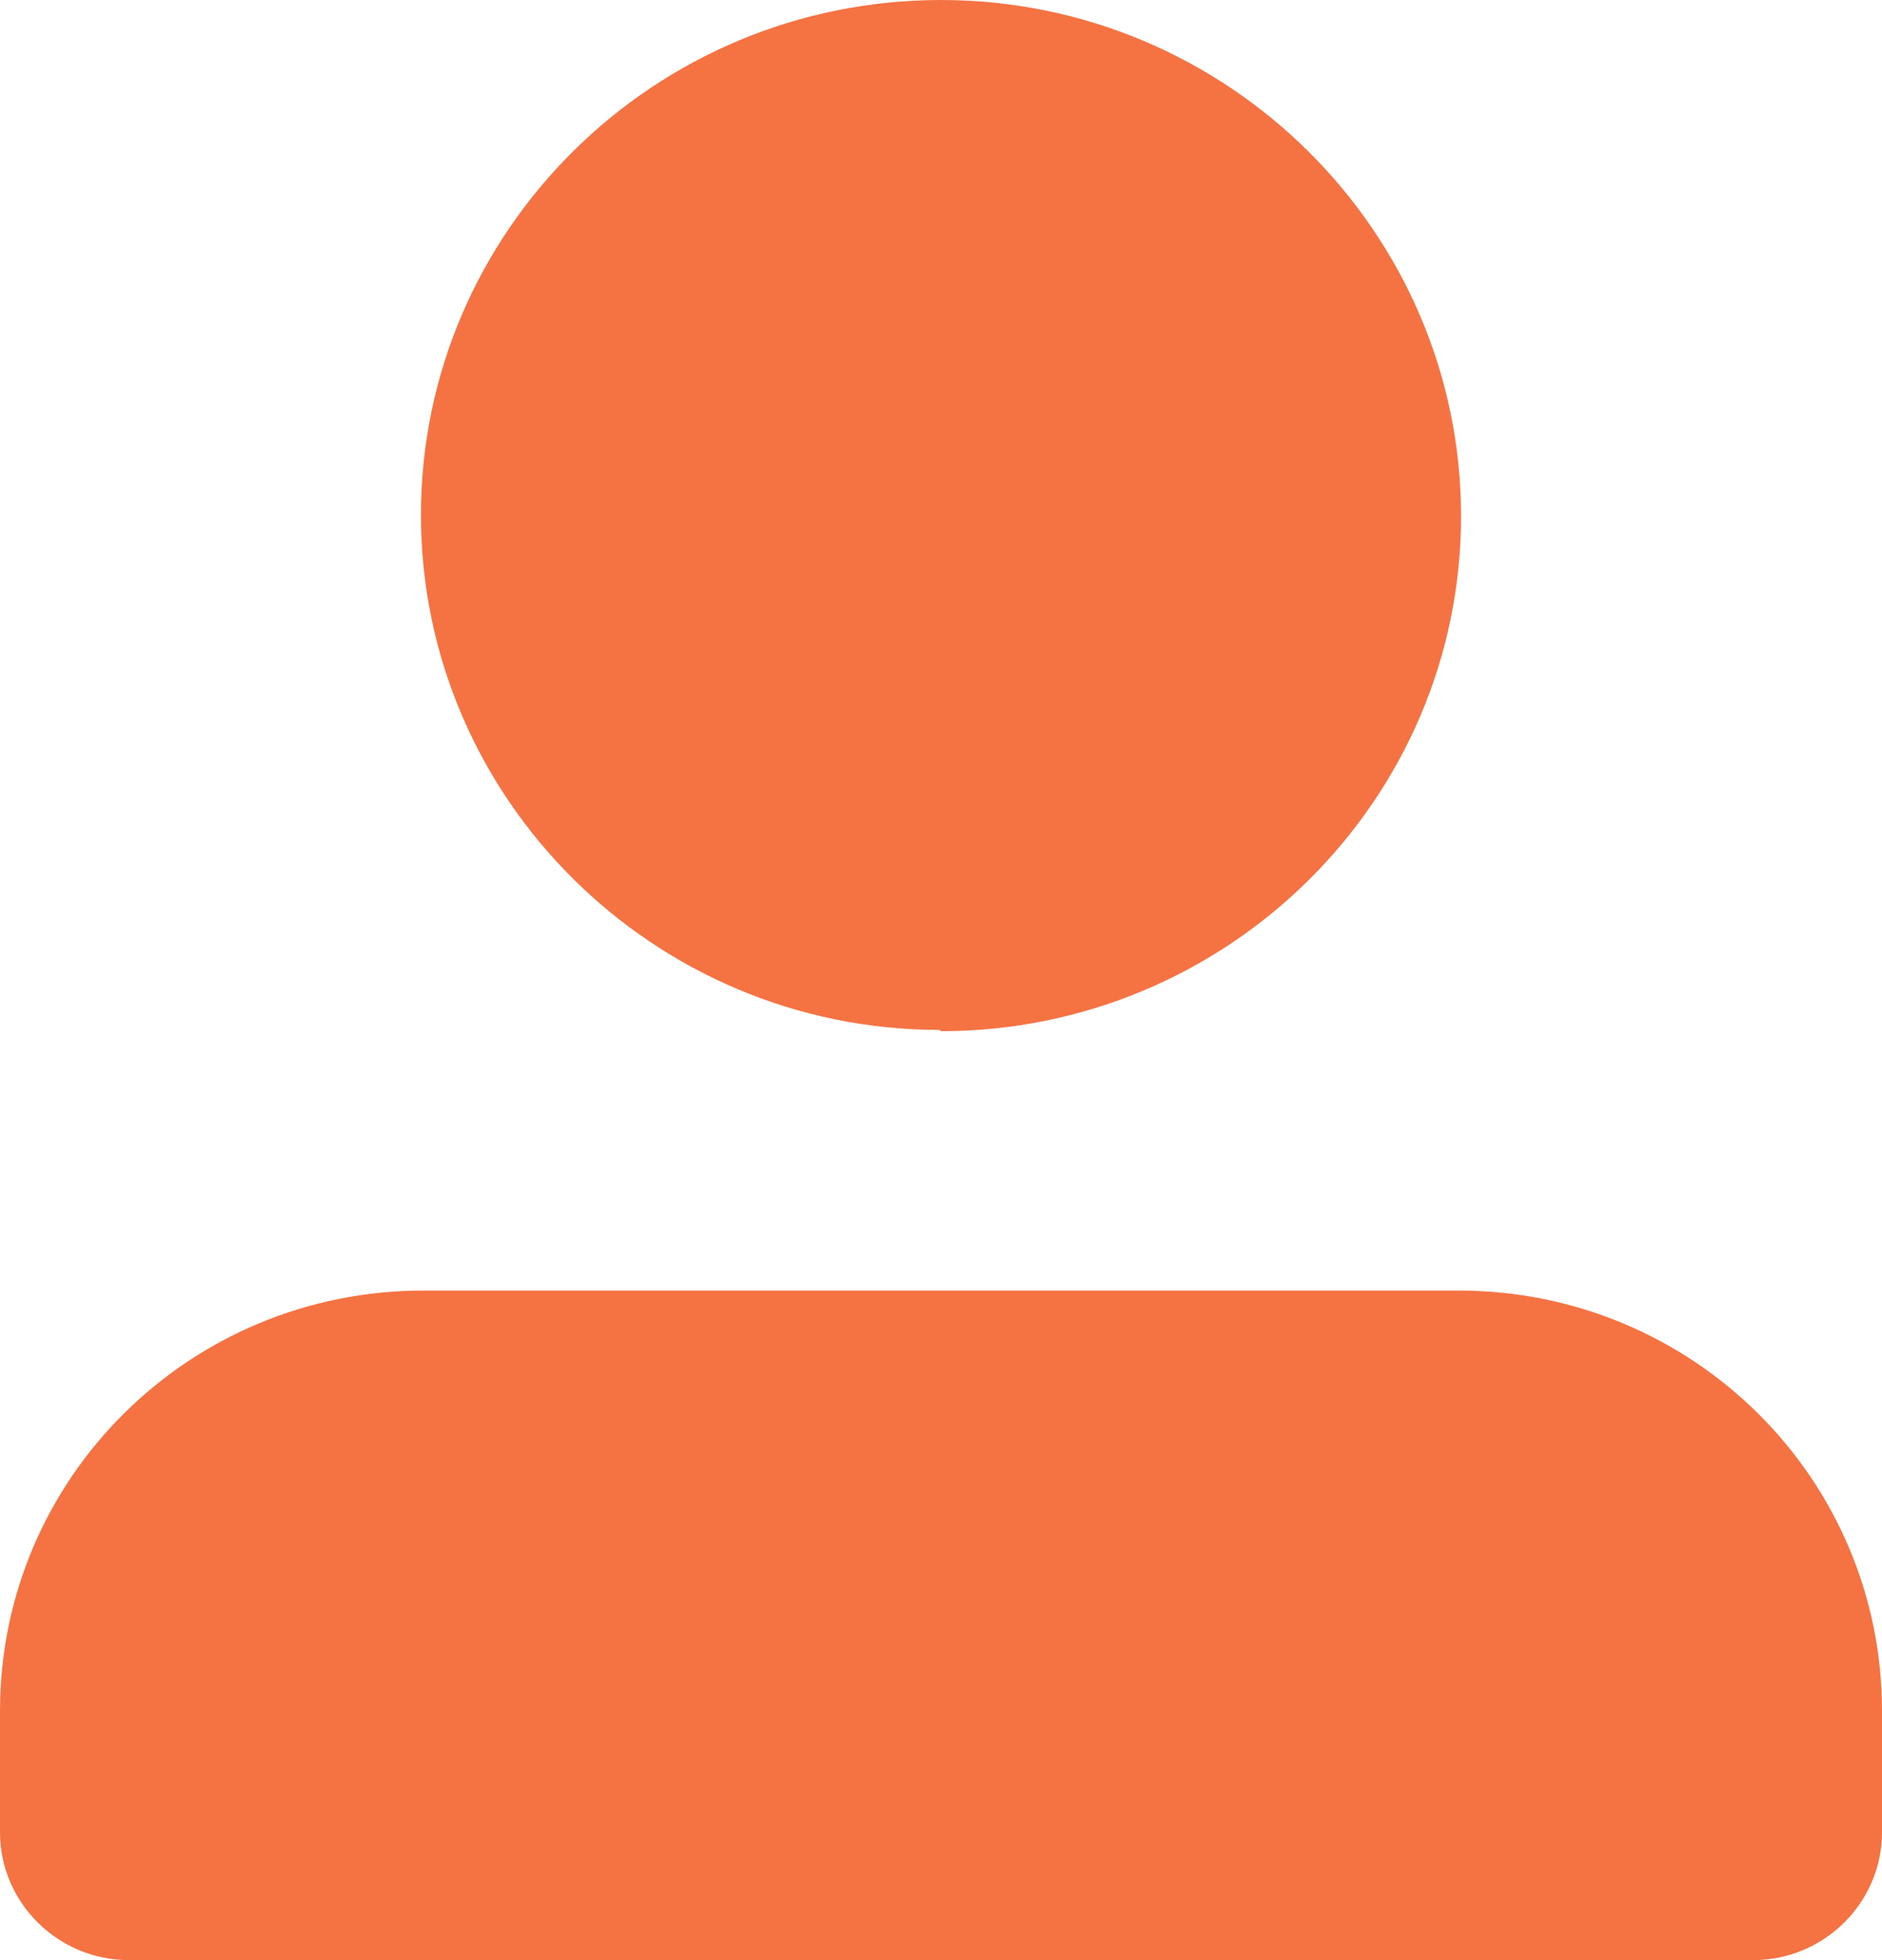 <svg width="24" height="25" viewBox="0 0 24 25" fill="none" xmlns="http://www.w3.org/2000/svg">
<g clip-path="url(#clip0_1_493)">
<path d="M12 13.152C15.661 13.152 18.632 10.202 18.632 6.584C18.632 2.966 15.661 0 12 0C8.339 0 5.368 2.95 5.368 6.568C5.368 10.186 8.339 13.136 11.984 13.136L12 13.152ZM18.599 16.46H5.401C2.413 16.46 0 18.856 0 21.822V23.37C0 24.267 0.739 25 1.642 25H22.358C23.261 25 24 24.267 24 23.37V21.822C24 18.856 21.587 16.46 18.599 16.46Z" fill="#F57343"/>
</g>
<defs>
<clipPath id="clip0_1_493">
<rect width="24" height="25" fill="white"/>
</clipPath>
</defs>
</svg>
